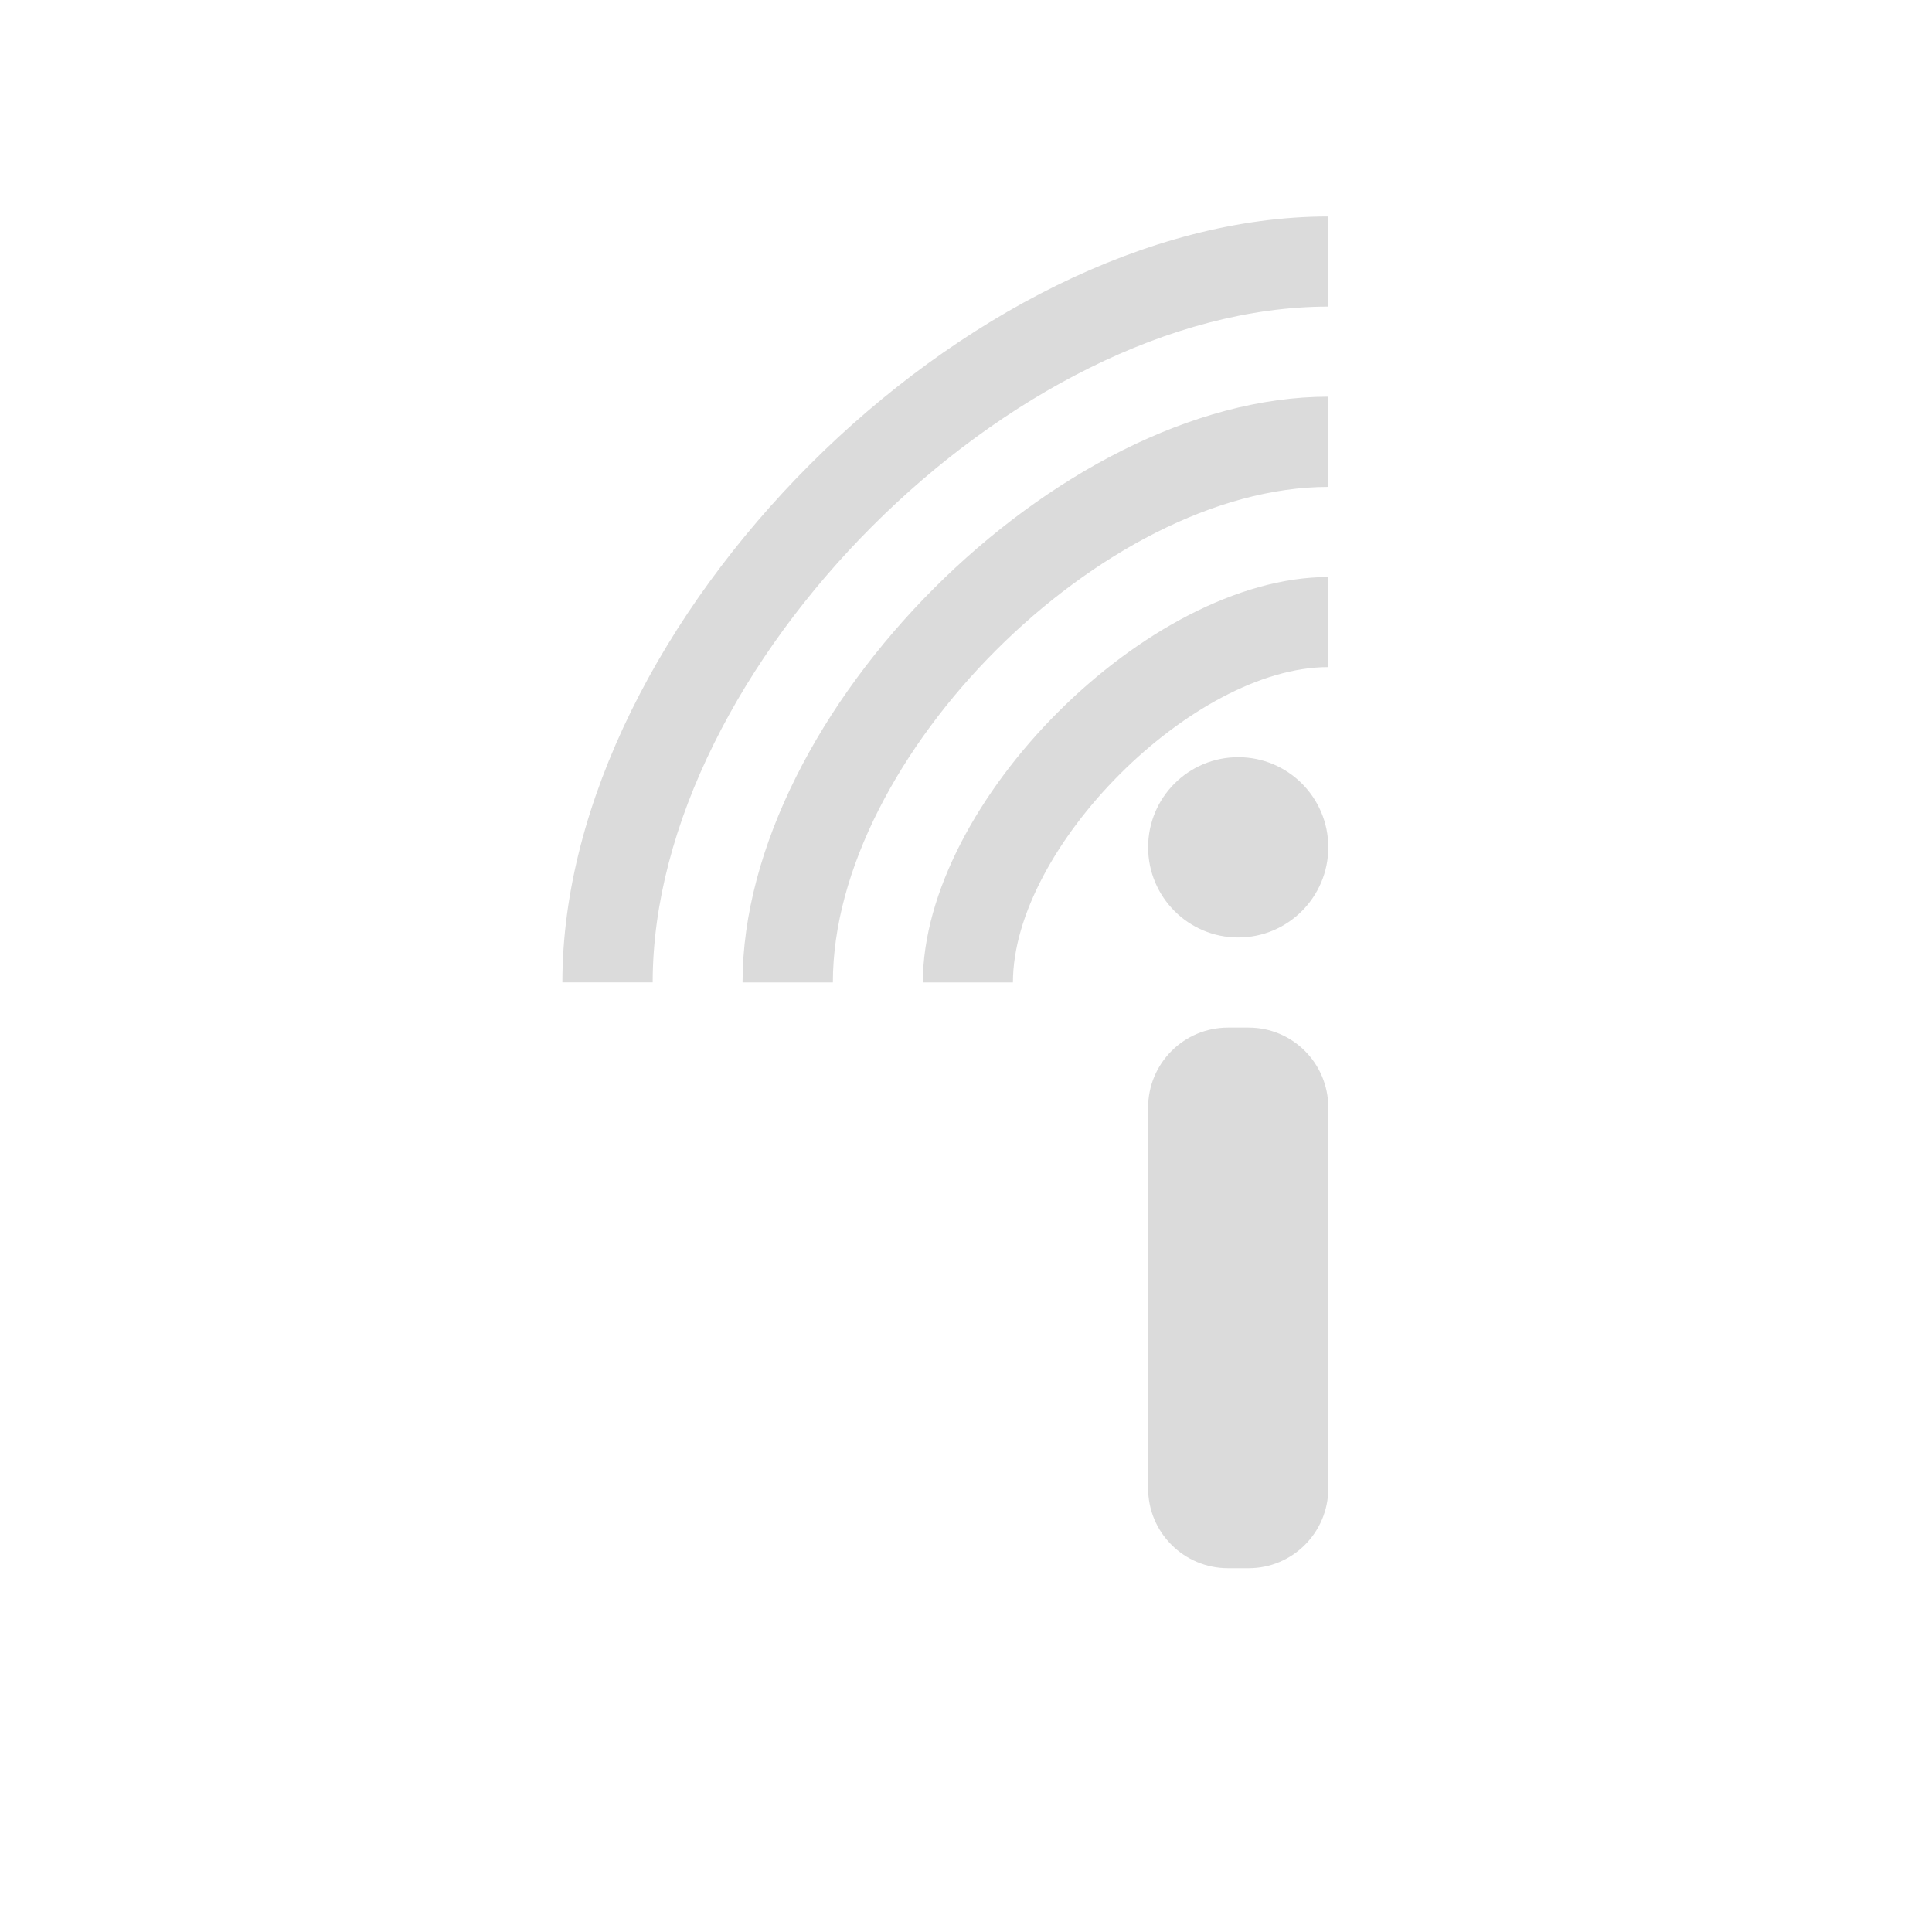 <?xml version="1.0" encoding="UTF-8" standalone="no"?>
<svg
   xmlns:dc="http://purl.org/dc/elements/1.1/"
   xmlns:cc="http://creativecommons.org/ns#"
   xmlns:rdf="http://www.w3.org/1999/02/22-rdf-syntax-ns#"
   xmlns:svg="http://www.w3.org/2000/svg"
   xmlns="http://www.w3.org/2000/svg"
   xmlns:sodipodi="http://sodipodi.sourceforge.net/DTD/sodipodi-0.dtd"
   xmlns:inkscape="http://www.inkscape.org/namespaces/inkscape"
   width="1814.17"
   height="1814.17"
   viewBox="0 0 512 512"
   version="1.1"
   id="svg2"
   inkscape:version="0.91 r"
   sodipodi:docname="insync.svg">
  <defs
     id="defs18" />
  <sodipodi:namedview
     pagecolor="#ffffff"
     bordercolor="#666666"
     borderopacity="1"
     objecttolerance="10"
     gridtolerance="10"
     guidetolerance="10"
     inkscape:pageopacity="0"
     inkscape:pageshadow="2"
     inkscape:window-width="1920"
     inkscape:window-height="1028"
     id="namedview16"
     showgrid="false"
     inkscape:zoom="0.13008703"
     inkscape:cx="907.08502"
     inkscape:cy="907.08502"
     inkscape:window-x="0"
     inkscape:window-y="0"
     inkscape:window-maximized="1"
     inkscape:current-layer="layer1" />
  <g
     inkscape:label="Layer 1"
     inkscape:groupmode="layer"
     id="layer1"
     transform="translate(0,215)">
    <path
       style="fill:#DBDBDB;fill-opacity:1"
       inkscape:connector-curvature="0"
       id="path7662"
       d="m 352.014,-157.635 c -95.523,0 -202.983,107.46 -202.983,202.983 l 23.874,0 0.063,-0.03 c 0,-83.536 95.463,-179.069 179.039,-179.069 l 0,-23.874 m 0,47.749 c -71.64,0 -155.226,83.637 -155.226,155.236 l 23.906,0 0.031,-0.03 c 0,-59.703 71.59,-131.293 131.293,-131.293 l 0,-23.906 m 0,47.781 c -47.761,0 -107.45,59.693 -107.45,107.45 l 23.874,0 c 0,-35.821 47.756,-83.576 83.576,-83.576 l 0,-23.874 m -23.874,47.75 c -13.192,0 -23.874,10.681 -23.874,23.874 0,13.192 10.681,23.906 23.874,23.906 13.192,0 23.874,-10.712 23.874,-23.906 0,-13.192 -10.681,-23.874 -23.874,-23.874 m -2.699,71.66 c -11.702,0 -21.173,9.475 -21.173,21.173 l 0,100.954 c 0,11.666 9.475,21.143 21.173,21.143 l 5.459,0 c 11.666,0 21.112,-9.479 21.112,-21.143 l 0,-100.954 c 0,-11.702 -9.448,-21.173 -21.112,-21.173 l -5.459,0" />
  </g>
</svg>
